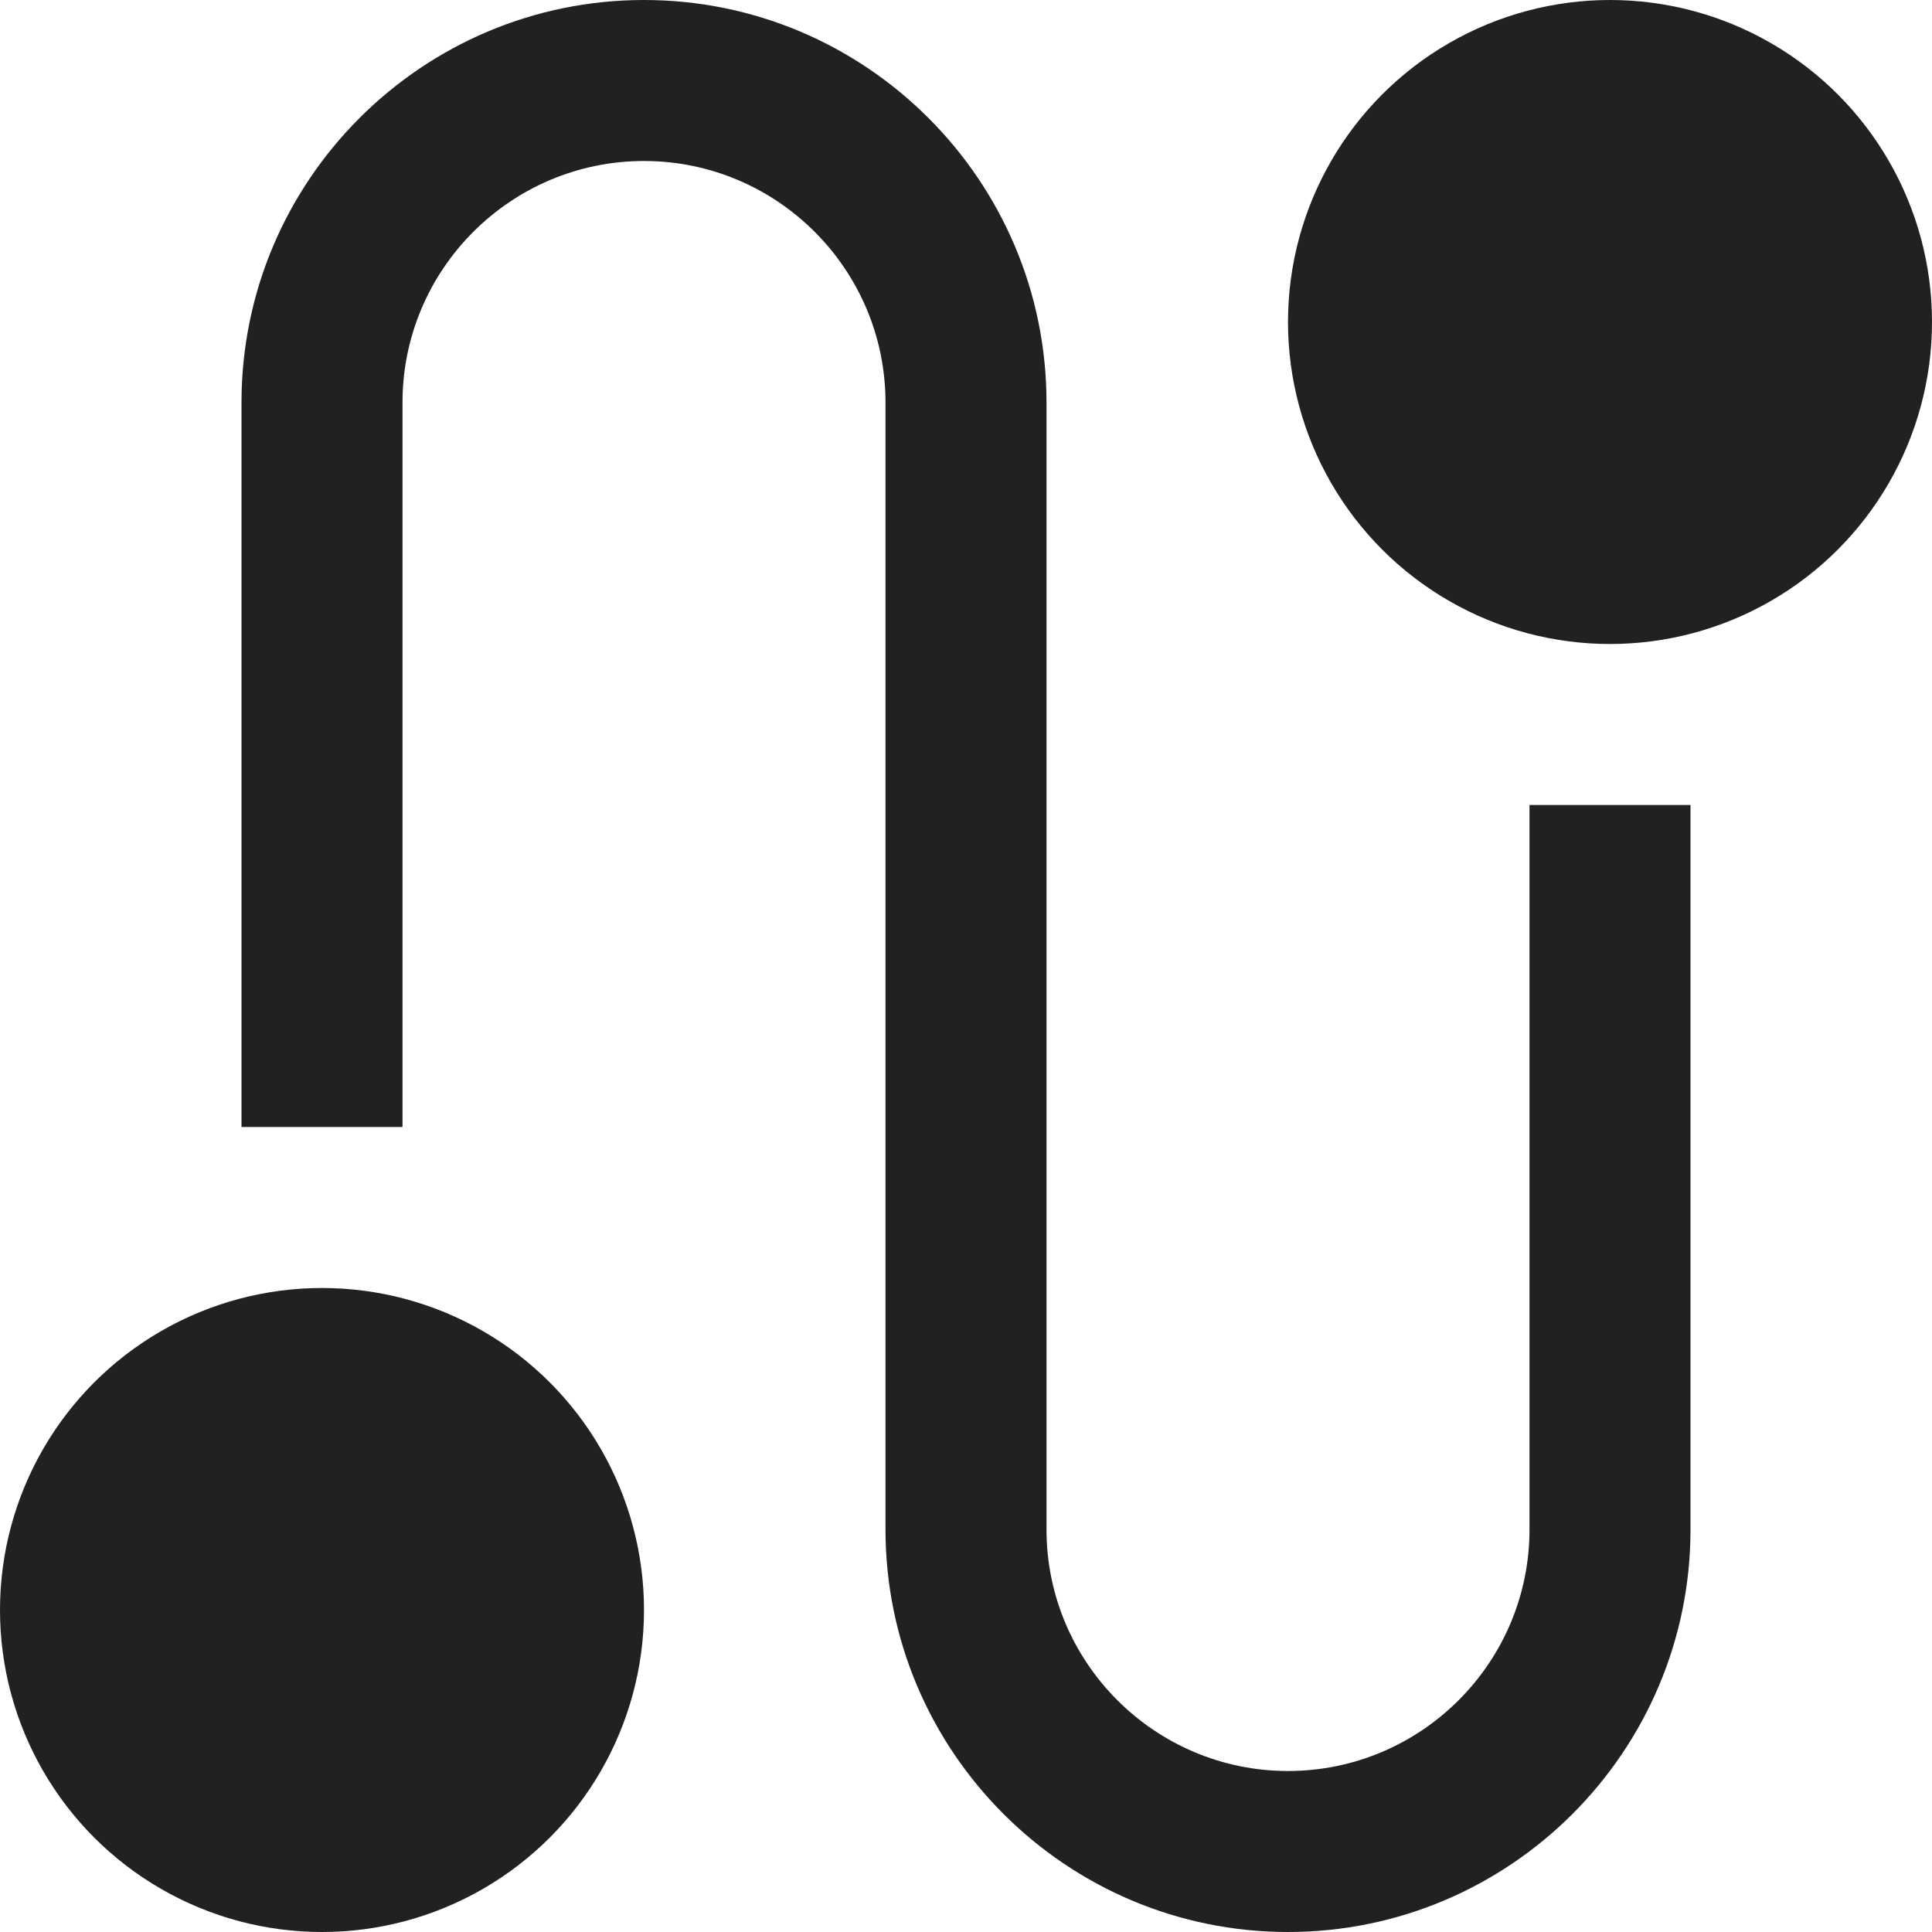 <svg xmlns="http://www.w3.org/2000/svg" height="24" width="24" viewBox="0 0 24 24"><title>journey</title><g fill="#212121" class="nc-icon-wrapper"><path data-color="color-2" d="M19,19c0,1.654-1.346,3-3,3s-3-1.346-3-3V5c0-2.757-2.243-5-5-5S3,2.243,3,5v9h2V5 c0-1.654,1.346-3,3-3s3,1.346,3,3v14c0,2.757,2.243,5,5,5s5-2.243,5-5v-9h-2V19z"></path> <circle fill="#212121" cx="20" cy="4" r="4"></circle> <circle fill="#212121" cx="4" cy="20" r="4"></circle></g></svg>